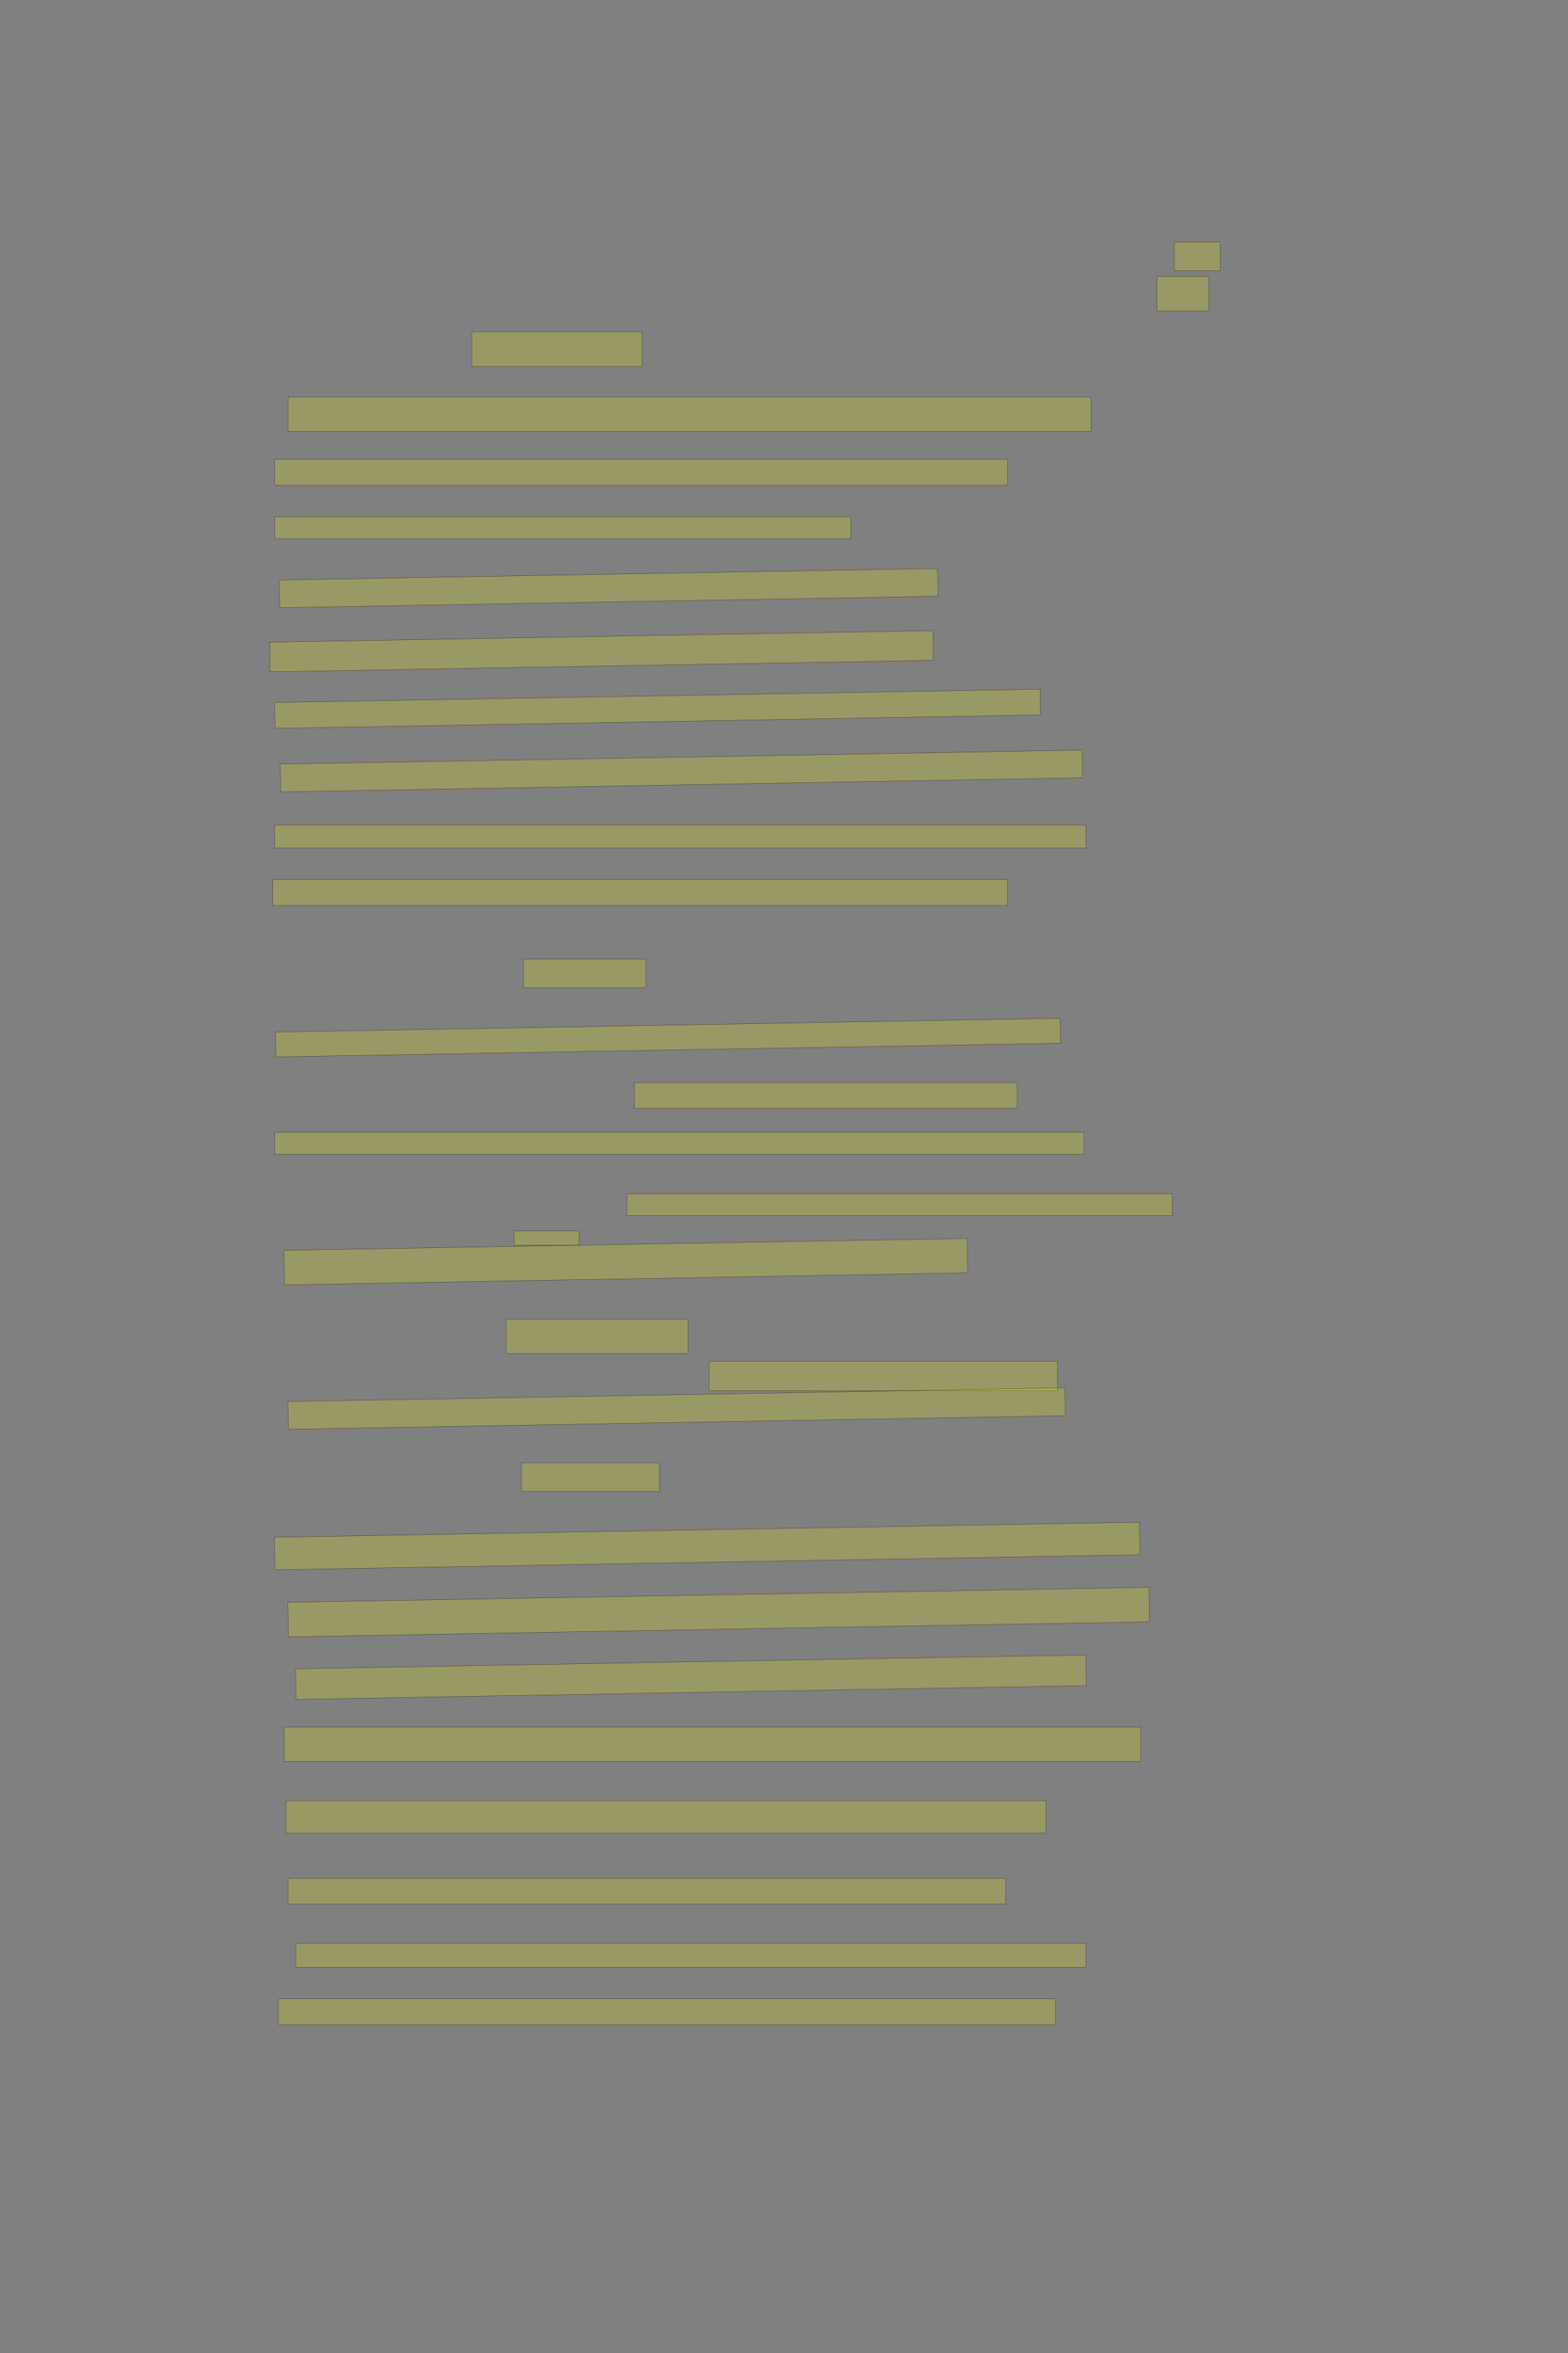 <?xml version="1.0" encoding="UTF-8" standalone="no"?><svg xmlns="http://www.w3.org/2000/svg" xmlns:xlink="http://www.w3.org/1999/xlink" height="6144" width="4096">
 <rect width="100%" height="100%" fill="#808080" stroke="none"/>
 <g>
  <title>Layer 1</title>
  <rect class=" imageannotationLine imageannotationLinked" fill="#FFFF00" fill-opacity="0.2" height="75" id="svg_2" stroke="#000000" stroke-opacity="0.5" width="120" x="3067.332" xlink:href="#la" y="631.833"/>
  <rect class=" imageannotationLine imageannotationLinked" fill="#FFFF00" fill-opacity="0.2" height="90" id="svg_4" stroke="#000000" stroke-opacity="0.5" width="135" x="3022.332" xlink:href="#lb" y="721.833"/>
  <rect class=" imageannotationLine imageannotationLinked" fill="#FFFF00" fill-opacity="0.2" height="90" id="svg_6" stroke="#000000" stroke-opacity="0.5" width="445" x="1232.332" xlink:href="#lc" y="866.833"/>
  <rect class=" imageannotationLine imageannotationLinked" fill="#FFFF00" fill-opacity="0.2" height="90" id="svg_8" stroke="#000000" stroke-opacity="0.5" width="2097.5" x="752.332" xlink:href="#ld" y="1036.833"/>
  <rect class=" imageannotationLine imageannotationLinked" fill="#FFFF00" fill-opacity="0.2" height="67.5" id="svg_10" stroke="#000000" stroke-opacity="0.5" width="1915" x="717.332" xlink:href="#le" y="1199.333"/>
  <rect class=" imageannotationLine imageannotationLinked" fill="#FFFF00" fill-opacity="0.2" height="57.5" id="svg_12" stroke="#000000" stroke-opacity="0.5" width="1505" x="717.332" xlink:href="#lf" y="1349.333"/>
  <rect class=" imageannotationLine imageannotationLinked" fill="#FFFF00" fill-opacity="0.2" height="72.415" id="svg_14" stroke="#000000" stroke-opacity="0.5" transform="rotate(-1 1589.985,1535.624) " width="1720" x="729.986" xlink:href="#lg" y="1499.416"/>
  <rect class=" imageannotationLine imageannotationLinked" fill="#FFFF00" fill-opacity="0.2" height="77.415" id="svg_16" stroke="#000000" stroke-opacity="0.5" transform="rotate(-1 1571.211,1700.472) " width="1732.459" x="704.982" xlink:href="#lh" y="1661.764"/>
  <rect class=" imageannotationLine imageannotationLinked" fill="#FFFF00" fill-opacity="0.2" height="67.416" id="svg_18" stroke="#000000" stroke-opacity="0.5" transform="rotate(-1 1717.529,1850.623) " width="2000" x="717.529" xlink:href="#li" y="1816.915"/>
  <rect class=" imageannotationLine imageannotationLinked" fill="#FFFF00" fill-opacity="0.2" height="72.415" id="svg_20" stroke="#000000" stroke-opacity="0.5" transform="rotate(-1 1779.985,2013.124) " width="2095" x="732.486" xlink:href="#lj" y="1976.916"/>
  <rect class=" imageannotationLine imageannotationLinked" fill="#FFFF00" fill-opacity="0.2" height="60" id="svg_22" stroke="#000000" stroke-opacity="0.5" width="2120" x="717.332" xlink:href="#lk" y="2154.333"/>
  <rect class=" imageannotationLine imageannotationLinked" fill="#FFFF00" fill-opacity="0.2" height="67.5" id="svg_24" stroke="#000000" stroke-opacity="0.5" width="1920" x="712.332" xlink:href="#ll" y="2296.833"/>
  <rect class=" imageannotationLine imageannotationLinked" fill="#FFFF00" fill-opacity="0.2" height="75" id="svg_26" stroke="#000000" stroke-opacity="0.5" width="320" x="1367.332" xlink:href="#lm" y="2504.333"/>
  <rect class=" imageannotationLine imageannotationLinked" fill="#FFFF00" fill-opacity="0.2" height="65.004" id="svg_28" stroke="#000000" stroke-opacity="0.5" transform="rotate(-1 1745.05,2709.329) " width="2050" x="720.05" xlink:href="#ln" y="2676.827"/>
  <rect class=" imageannotationLine imageannotationLinked" fill="#FFFF00" fill-opacity="0.2" height="67.5" id="svg_30" stroke="#000000" stroke-opacity="0.5" width="1000" x="1657.332" xlink:href="#lo" y="2826.833"/>
  <rect class=" imageannotationLine imageannotationLinked" fill="#FFFF00" fill-opacity="0.2" height="57.5" id="svg_32" stroke="#000000" stroke-opacity="0.5" width="2115" x="717.332" xlink:href="#lp" y="2956.833"/>
  <rect class=" imageannotationLine imageannotationLinked" fill="#FFFF00" fill-opacity="0.2" height="57.5" id="svg_34" stroke="#000000" stroke-opacity="0.5" width="1425" x="1637.332" xlink:href="#lq" y="3116.833"/>
  <rect class=" imageannotationLine imageannotationLinked" fill="#FFFF00" fill-opacity="0.2" height="37.5" id="svg_38" stroke="#000000" stroke-opacity="0.5" width="170" x="1342.332" xlink:href="#lr" y="3214.333"/>
  <rect class=" imageannotationLine imageannotationLinked" fill="#FFFF00" fill-opacity="0.2" height="90" id="svg_40" stroke="#000000" stroke-opacity="0.5" transform="rotate(-1 1634.83,3294.33) " width="1785" x="742.332" xlink:href="#ls" y="3249.333"/>
  <rect class=" imageannotationLine imageannotationLinked" fill="#FFFF00" fill-opacity="0.2" height="90" id="svg_42" stroke="#000000" stroke-opacity="0.5" width="475" x="1322.332" xlink:href="#lt" y="3444.333"/>
  <rect class=" imageannotationLine imageannotationLinked" fill="#FFFF00" fill-opacity="0.2" height="77.5" id="svg_44" stroke="#000000" stroke-opacity="0.5" width="910" x="1852.332" xlink:href="#lu" y="3554.333"/>
  <rect class=" imageannotationLine imageannotationLinked" fill="#FFFF00" fill-opacity="0.2" height="72.503" id="svg_46" stroke="#000000" stroke-opacity="0.5" transform="rotate(-1 1767.485,3678.08) " width="2030" x="752.485" xlink:href="#lv" y="3641.829"/>
  <rect class=" imageannotationLine imageannotationLinked" fill="#FFFF00" fill-opacity="0.2" height="75" id="svg_48" stroke="#000000" stroke-opacity="0.5" width="360" x="1362.332" xlink:href="#lw" y="3819.333"/>
  <rect class=" imageannotationLine imageannotationLinked" fill="#FFFF00" fill-opacity="0.2" height="85.001" id="svg_50" stroke="#000000" stroke-opacity="0.5" transform="rotate(-1 1847.29,4036.83) " width="2260" x="717.288" xlink:href="#lx" y="3994.333"/>
  <rect class=" imageannotationLine imageannotationLinked" fill="#FFFF00" fill-opacity="0.2" height="90" id="svg_52" stroke="#000000" stroke-opacity="0.5" transform="rotate(-1 1877.33,4209.33) " width="2250" x="752.332" xlink:href="#ly" y="4164.333"/>
  <rect class=" imageannotationLine imageannotationLinked" fill="#FFFF00" fill-opacity="0.2" height="80.002" id="svg_54" stroke="#000000" stroke-opacity="0.5" transform="rotate(-1 1804.92,4379.33) " width="2065" x="772.419" xlink:href="#lz" y="4339.331"/>
  <rect class=" imageannotationLine imageannotationLinked" fill="#FFFF00" fill-opacity="0.2" height="90" id="svg_56" stroke="#000000" stroke-opacity="0.5" width="2237.5" x="742.332" xlink:href="#laa" y="4509.333"/>
  <rect class=" imageannotationLine imageannotationLinked" fill="#FFFF00" fill-opacity="0.2" height="85" id="svg_58" stroke="#000000" stroke-opacity="0.5" width="1985" x="747.332" xlink:href="#lab" y="4701.833"/>
  <rect class=" imageannotationLine imageannotationLinked" fill="#FFFF00" fill-opacity="0.2" height="67.5" id="svg_60" stroke="#000000" stroke-opacity="0.5" width="1875" x="752.332" xlink:href="#lac" y="4904.333"/>
  <rect class=" imageannotationLine imageannotationLinked" fill="#FFFF00" fill-opacity="0.2" height="62.5" id="svg_62" stroke="#000000" stroke-opacity="0.5" width="2065" x="772.332" xlink:href="#lad" y="5074.333"/>
  <rect class=" imageannotationLine imageannotationLinked" fill="#FFFF00" fill-opacity="0.2" height="67.5" id="svg_64" stroke="#000000" stroke-opacity="0.5" width="2030" x="727.332" xlink:href="#lae" y="5219.333"/>
 </g>
</svg>